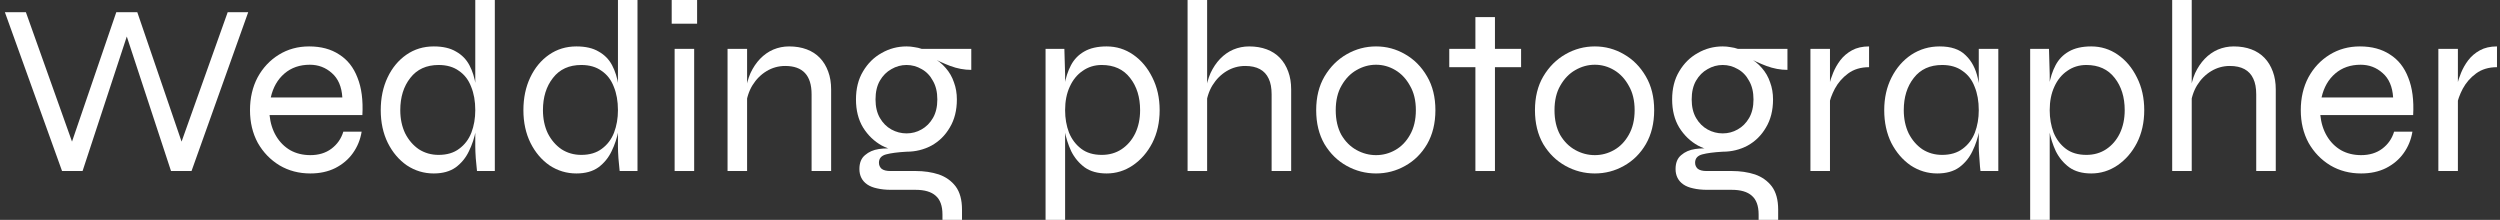 <svg width="307" height="27" viewBox="0 0 307 27" fill="none" xmlns="http://www.w3.org/2000/svg">
<rect x="0" y="0" width="307" height="27" fill="#333333" stroke="none"/>
<path d="M7.62 21L0.6 1.5H3.18L9.21 18.42H8.49L14.28 1.5H16.86L22.65 18.42H21.93L27.96 1.5H30.48L23.52 21H21L15.24 3.48H15.9L10.14 21H7.62Z" fill="white"/>
<path d="M42.16 16.17H44.41C44.25 17.15 43.89 18.03 43.33 18.81C42.79 19.57 42.07 20.18 41.17 20.64C40.29 21.08 39.27 21.3 38.11 21.3C36.71 21.3 35.45 20.97 34.33 20.31C33.21 19.63 32.32 18.71 31.66 17.55C31.02 16.37 30.7 15.03 30.7 13.53C30.7 12.03 31.01 10.69 31.63 9.51C32.27 8.33 33.14 7.4 34.24 6.72C35.34 6.04 36.58 5.7 37.96 5.7C39.42 5.7 40.65 6.03 41.65 6.69C42.67 7.33 43.42 8.28 43.9 9.54C44.4 10.78 44.6 12.31 44.5 14.13H33.1C33.2 15.11 33.47 15.97 33.91 16.71C34.35 17.45 34.93 18.03 35.65 18.45C36.37 18.85 37.19 19.05 38.11 19.05C39.13 19.05 39.99 18.79 40.69 18.27C41.41 17.73 41.9 17.03 42.16 16.17ZM38.05 7.95C36.81 7.95 35.77 8.31 34.93 9.03C34.09 9.75 33.53 10.73 33.25 11.97H42.04C41.96 10.65 41.53 9.65 40.75 8.97C39.99 8.29 39.09 7.95 38.05 7.95Z" fill="white"/>
<path d="M53.264 21.3C52.065 21.3 50.965 20.97 49.965 20.31C48.984 19.63 48.205 18.71 47.624 17.55C47.044 16.37 46.755 15.03 46.755 13.53C46.755 12.03 47.035 10.69 47.594 9.51C48.154 8.33 48.925 7.4 49.904 6.72C50.885 6.04 52.005 5.7 53.264 5.7C54.385 5.7 55.294 5.91 55.995 6.33C56.715 6.73 57.264 7.29 57.645 8.01C58.025 8.73 58.285 9.56 58.425 10.5C58.584 11.44 58.664 12.45 58.664 13.53C58.664 14.29 58.584 15.12 58.425 16.02C58.264 16.9 57.984 17.75 57.584 18.57C57.205 19.37 56.664 20.03 55.965 20.55C55.264 21.05 54.364 21.3 53.264 21.3ZM53.864 19.02C54.885 19.02 55.724 18.77 56.385 18.27C57.065 17.77 57.565 17.11 57.885 16.29C58.205 15.45 58.364 14.53 58.364 13.53C58.364 12.43 58.194 11.47 57.855 10.65C57.535 9.81 57.035 9.16 56.355 8.7C55.694 8.22 54.864 7.98 53.864 7.98C52.364 7.98 51.205 8.51 50.385 9.57C49.565 10.61 49.154 11.93 49.154 13.53C49.154 14.59 49.355 15.54 49.755 16.38C50.175 17.2 50.734 17.85 51.434 18.33C52.154 18.79 52.965 19.02 53.864 19.02ZM58.364 0H60.764V21H58.575C58.535 20.56 58.484 20.04 58.425 19.44C58.385 18.84 58.364 18.36 58.364 18V0Z" fill="white"/>
<path d="M70.784 21.3C69.584 21.3 68.484 20.97 67.484 20.31C66.504 19.63 65.724 18.71 65.144 17.55C64.564 16.37 64.274 15.03 64.274 13.53C64.274 12.03 64.554 10.69 65.114 9.51C65.674 8.33 66.444 7.4 67.424 6.72C68.404 6.04 69.524 5.7 70.784 5.7C71.904 5.7 72.814 5.91 73.514 6.33C74.234 6.73 74.784 7.29 75.164 8.01C75.544 8.73 75.804 9.56 75.944 10.5C76.104 11.44 76.184 12.45 76.184 13.53C76.184 14.29 76.104 15.12 75.944 16.02C75.784 16.9 75.504 17.75 75.104 18.57C74.724 19.37 74.184 20.03 73.484 20.55C72.784 21.05 71.884 21.3 70.784 21.3ZM71.384 19.02C72.404 19.02 73.244 18.77 73.904 18.27C74.584 17.77 75.084 17.11 75.404 16.29C75.724 15.45 75.884 14.53 75.884 13.53C75.884 12.43 75.714 11.47 75.374 10.65C75.054 9.81 74.554 9.16 73.874 8.7C73.214 8.22 72.384 7.98 71.384 7.98C69.884 7.98 68.724 8.51 67.904 9.57C67.084 10.61 66.674 11.93 66.674 13.53C66.674 14.59 66.874 15.54 67.274 16.38C67.694 17.2 68.254 17.85 68.954 18.33C69.674 18.79 70.484 19.02 71.384 19.02ZM75.884 0H78.284V21H76.094C76.054 20.56 76.004 20.04 75.944 19.44C75.904 18.84 75.884 18.36 75.884 18V0Z" fill="white"/>
<path d="M85.604 0V2.91H82.484V0H85.604ZM82.844 6H85.244V21H82.844V6Z" fill="white"/>
<path d="M89.343 6H91.743V21H89.343V6ZM96.903 5.7C97.703 5.7 98.423 5.82 99.063 6.06C99.703 6.3 100.243 6.65 100.683 7.11C101.123 7.57 101.463 8.13 101.703 8.79C101.943 9.43 102.063 10.16 102.063 10.98V21H99.663V11.58C99.663 10.42 99.393 9.55 98.853 8.97C98.313 8.39 97.503 8.1 96.423 8.1C95.603 8.1 94.843 8.31 94.143 8.73C93.443 9.15 92.863 9.73 92.403 10.47C91.963 11.19 91.693 12.03 91.593 12.99L91.563 11.25C91.663 10.41 91.863 9.65 92.163 8.97C92.483 8.29 92.873 7.71 93.333 7.23C93.813 6.73 94.353 6.35 94.953 6.09C95.573 5.83 96.223 5.7 96.903 5.7Z" fill="white"/>
<path d="M111.324 18.63C110.264 18.63 109.254 18.38 108.294 17.88C107.354 17.36 106.584 16.62 105.984 15.66C105.404 14.7 105.114 13.55 105.114 12.21C105.114 10.87 105.404 9.72 105.984 8.76C106.564 7.78 107.324 7.03 108.264 6.51C109.204 5.97 110.224 5.7 111.324 5.7C111.664 5.7 111.984 5.73 112.284 5.79C112.604 5.83 112.904 5.9 113.184 6H119.274V8.58C118.414 8.58 117.554 8.42 116.694 8.1C115.854 7.78 115.134 7.45 114.534 7.11L114.414 6.99C115.114 7.37 115.684 7.82 116.124 8.34C116.584 8.86 116.924 9.45 117.144 10.11C117.384 10.75 117.504 11.45 117.504 12.21C117.504 13.55 117.214 14.7 116.634 15.66C116.074 16.62 115.324 17.36 114.384 17.88C113.444 18.38 112.424 18.63 111.324 18.63ZM115.734 27V26.34C115.734 25.28 115.454 24.51 114.894 24.03C114.354 23.55 113.534 23.31 112.434 23.31H109.434C108.774 23.31 108.194 23.25 107.694 23.13C107.214 23.03 106.814 22.87 106.494 22.65C106.174 22.43 105.934 22.16 105.774 21.84C105.614 21.52 105.534 21.16 105.534 20.76C105.534 20 105.764 19.43 106.224 19.05C106.684 18.65 107.254 18.4 107.934 18.3C108.614 18.2 109.264 18.2 109.884 18.3L111.324 18.63C110.244 18.69 109.404 18.8 108.804 18.96C108.224 19.12 107.934 19.46 107.934 19.98C107.934 20.28 108.044 20.53 108.264 20.73C108.504 20.91 108.854 21 109.314 21H112.434C113.474 21 114.424 21.14 115.284 21.42C116.144 21.72 116.834 22.21 117.354 22.89C117.874 23.59 118.134 24.54 118.134 25.74V27H115.734ZM111.324 16.38C111.984 16.38 112.594 16.22 113.154 15.9C113.734 15.58 114.204 15.11 114.564 14.49C114.924 13.87 115.104 13.11 115.104 12.21C115.104 11.31 114.924 10.55 114.564 9.93C114.224 9.29 113.764 8.81 113.184 8.49C112.604 8.15 111.984 7.98 111.324 7.98C110.664 7.98 110.044 8.15 109.464 8.49C108.884 8.81 108.414 9.28 108.054 9.9C107.694 10.52 107.514 11.29 107.514 12.21C107.514 13.11 107.694 13.87 108.054 14.49C108.414 15.11 108.884 15.58 109.464 15.9C110.044 16.22 110.664 16.38 111.324 16.38Z" fill="white"/>
<path d="M135.895 21.3C134.795 21.3 133.895 21.05 133.195 20.55C132.495 20.03 131.945 19.37 131.545 18.57C131.165 17.75 130.895 16.9 130.735 16.02C130.575 15.12 130.495 14.29 130.495 13.53C130.495 12.45 130.565 11.44 130.705 10.5C130.865 9.56 131.135 8.73 131.515 8.01C131.895 7.29 132.435 6.73 133.135 6.33C133.855 5.91 134.775 5.7 135.895 5.7C137.095 5.7 138.185 6.04 139.165 6.72C140.145 7.4 140.925 8.33 141.505 9.51C142.105 10.69 142.405 12.03 142.405 13.53C142.405 15.03 142.105 16.37 141.505 17.55C140.905 18.71 140.105 19.63 139.105 20.31C138.125 20.97 137.055 21.3 135.895 21.3ZM135.295 19.02C136.215 19.02 137.025 18.79 137.725 18.33C138.445 17.85 139.005 17.2 139.405 16.38C139.805 15.54 140.005 14.59 140.005 13.53C140.005 11.93 139.595 10.61 138.775 9.57C137.955 8.51 136.795 7.98 135.295 7.98C134.415 7.98 133.635 8.22 132.955 8.7C132.275 9.16 131.745 9.81 131.365 10.65C130.985 11.47 130.795 12.43 130.795 13.53C130.795 14.53 130.955 15.45 131.275 16.29C131.615 17.11 132.115 17.77 132.775 18.27C133.435 18.77 134.275 19.02 135.295 19.02ZM128.395 6H130.705L130.795 9.15V27H128.395V6Z" fill="white"/>
<path d="M156.155 21V11.58C156.155 10.8 156.035 10.16 155.795 9.66C155.555 9.14 155.195 8.75 154.715 8.49C154.235 8.23 153.635 8.1 152.915 8.1C152.095 8.1 151.335 8.31 150.635 8.73C149.935 9.15 149.355 9.73 148.895 10.47C148.455 11.19 148.185 12.03 148.085 12.99L148.055 11.25C148.155 10.41 148.355 9.65 148.655 8.97C148.975 8.29 149.365 7.71 149.825 7.23C150.305 6.73 150.845 6.35 151.445 6.09C152.065 5.83 152.715 5.7 153.395 5.7C154.195 5.7 154.915 5.82 155.555 6.06C156.195 6.3 156.735 6.65 157.175 7.11C157.615 7.57 157.955 8.13 158.195 8.79C158.435 9.43 158.555 10.16 158.555 10.98V21H156.155ZM145.835 21V0H148.235V21H145.835Z" fill="white"/>
<path d="M168.978 21.3C167.698 21.3 166.498 20.99 165.378 20.37C164.258 19.75 163.348 18.86 162.648 17.7C161.968 16.52 161.628 15.13 161.628 13.53C161.628 11.93 161.968 10.55 162.648 9.39C163.348 8.21 164.258 7.3 165.378 6.66C166.498 6.02 167.698 5.7 168.978 5.7C170.258 5.7 171.448 6.02 172.548 6.66C173.668 7.3 174.568 8.21 175.248 9.39C175.928 10.55 176.268 11.93 176.268 13.53C176.268 15.13 175.928 16.52 175.248 17.7C174.568 18.86 173.668 19.75 172.548 20.37C171.448 20.99 170.258 21.3 168.978 21.3ZM168.978 19.05C169.818 19.05 170.608 18.84 171.348 18.42C172.088 18 172.688 17.38 173.148 16.56C173.628 15.72 173.868 14.71 173.868 13.53C173.868 12.35 173.628 11.35 173.148 10.53C172.688 9.69 172.088 9.05 171.348 8.61C170.608 8.17 169.818 7.95 168.978 7.95C168.138 7.95 167.338 8.17 166.578 8.61C165.838 9.03 165.228 9.66 164.748 10.5C164.268 11.32 164.028 12.33 164.028 13.53C164.028 14.71 164.258 15.72 164.718 16.56C165.198 17.38 165.818 18 166.578 18.42C167.338 18.84 168.138 19.05 168.978 19.05Z" fill="white"/>
<path d="M177.97 6H186.79V8.25H177.97V6ZM181.18 2.1H183.58V21H181.18V2.1Z" fill="white"/>
<path d="M195.843 21.3C194.563 21.3 193.363 20.99 192.243 20.37C191.123 19.75 190.213 18.86 189.513 17.7C188.833 16.52 188.493 15.13 188.493 13.53C188.493 11.93 188.833 10.55 189.513 9.39C190.213 8.21 191.123 7.3 192.243 6.66C193.363 6.02 194.563 5.7 195.843 5.7C197.123 5.7 198.313 6.02 199.413 6.66C200.533 7.3 201.433 8.21 202.113 9.39C202.793 10.55 203.133 11.93 203.133 13.53C203.133 15.13 202.793 16.52 202.113 17.7C201.433 18.86 200.533 19.75 199.413 20.37C198.313 20.99 197.123 21.3 195.843 21.3ZM195.843 19.05C196.683 19.05 197.473 18.84 198.213 18.42C198.953 18 199.553 17.38 200.013 16.56C200.493 15.72 200.733 14.71 200.733 13.53C200.733 12.35 200.493 11.35 200.013 10.53C199.553 9.69 198.953 9.05 198.213 8.61C197.473 8.17 196.683 7.95 195.843 7.95C195.003 7.95 194.203 8.17 193.443 8.61C192.703 9.03 192.093 9.66 191.613 10.5C191.133 11.32 190.893 12.33 190.893 13.53C190.893 14.71 191.123 15.72 191.583 16.56C192.063 17.38 192.683 18 193.443 18.42C194.203 18.84 195.003 19.05 195.843 19.05Z" fill="white"/>
<path d="M211.549 18.63C210.489 18.63 209.479 18.38 208.519 17.88C207.579 17.36 206.809 16.62 206.209 15.66C205.629 14.7 205.339 13.55 205.339 12.21C205.339 10.87 205.629 9.72 206.209 8.76C206.789 7.78 207.549 7.03 208.489 6.51C209.429 5.97 210.449 5.7 211.549 5.7C211.889 5.7 212.209 5.73 212.509 5.79C212.829 5.83 213.129 5.9 213.409 6H219.499V8.58C218.639 8.58 217.779 8.42 216.919 8.1C216.079 7.78 215.359 7.45 214.759 7.11L214.639 6.99C215.339 7.37 215.909 7.82 216.349 8.34C216.809 8.86 217.149 9.45 217.369 10.11C217.609 10.75 217.729 11.45 217.729 12.21C217.729 13.55 217.439 14.7 216.859 15.66C216.299 16.62 215.549 17.36 214.609 17.88C213.669 18.38 212.649 18.63 211.549 18.63ZM215.959 27V26.34C215.959 25.28 215.679 24.51 215.119 24.03C214.579 23.55 213.759 23.31 212.659 23.31H209.659C208.999 23.31 208.419 23.25 207.919 23.13C207.439 23.03 207.039 22.87 206.719 22.65C206.399 22.43 206.159 22.16 205.999 21.84C205.839 21.52 205.759 21.16 205.759 20.76C205.759 20 205.989 19.43 206.449 19.05C206.909 18.65 207.479 18.4 208.159 18.3C208.839 18.2 209.489 18.2 210.109 18.3L211.549 18.63C210.469 18.69 209.629 18.8 209.029 18.96C208.449 19.12 208.159 19.46 208.159 19.98C208.159 20.28 208.269 20.53 208.489 20.73C208.729 20.91 209.079 21 209.539 21H212.659C213.699 21 214.649 21.14 215.509 21.42C216.369 21.72 217.059 22.21 217.579 22.89C218.099 23.59 218.359 24.54 218.359 25.74V27H215.959ZM211.549 16.38C212.209 16.38 212.819 16.22 213.379 15.9C213.959 15.58 214.429 15.11 214.789 14.49C215.149 13.87 215.329 13.11 215.329 12.21C215.329 11.31 215.149 10.55 214.789 9.93C214.449 9.29 213.989 8.81 213.409 8.49C212.829 8.15 212.209 7.98 211.549 7.98C210.889 7.98 210.269 8.15 209.689 8.49C209.109 8.81 208.639 9.28 208.279 9.9C207.919 10.52 207.739 11.29 207.739 12.21C207.739 13.11 207.919 13.87 208.279 14.49C208.639 15.11 209.109 15.58 209.689 15.9C210.269 16.22 210.889 16.38 211.549 16.38Z" fill="white"/>
<path d="M222.321 6H224.721V21H222.321V6ZM229.521 8.25C228.501 8.25 227.641 8.51 226.941 9.03C226.261 9.53 225.721 10.15 225.321 10.89C224.941 11.61 224.691 12.31 224.571 12.99L224.541 11.25C224.541 11.07 224.581 10.77 224.661 10.35C224.741 9.93 224.891 9.46 225.111 8.94C225.331 8.4 225.621 7.89 225.981 7.41C226.361 6.91 226.841 6.5 227.421 6.18C228.001 5.86 228.701 5.7 229.521 5.7V8.25Z" fill="white"/>
<path d="M237.893 21.3C236.713 21.3 235.623 20.97 234.623 20.31C233.643 19.63 232.853 18.71 232.253 17.55C231.673 16.37 231.383 15.03 231.383 13.53C231.383 12.03 231.683 10.69 232.283 9.51C232.883 8.33 233.693 7.4 234.713 6.72C235.753 6.04 236.913 5.7 238.193 5.7C239.593 5.7 240.653 6.06 241.373 6.78C242.113 7.48 242.613 8.42 242.873 9.6C243.153 10.78 243.293 12.09 243.293 13.53C243.293 14.29 243.213 15.12 243.053 16.02C242.893 16.9 242.613 17.75 242.213 18.57C241.833 19.37 241.293 20.03 240.593 20.55C239.893 21.05 238.993 21.3 237.893 21.3ZM238.493 19.02C239.513 19.02 240.353 18.77 241.013 18.27C241.693 17.77 242.193 17.11 242.513 16.29C242.833 15.45 242.993 14.53 242.993 13.53C242.993 12.43 242.823 11.47 242.483 10.65C242.163 9.81 241.663 9.16 240.983 8.7C240.323 8.22 239.493 7.98 238.493 7.98C236.993 7.98 235.833 8.51 235.013 9.57C234.193 10.61 233.783 11.93 233.783 13.53C233.783 14.59 233.983 15.54 234.383 16.38C234.803 17.2 235.363 17.85 236.063 18.33C236.783 18.79 237.593 19.02 238.493 19.02ZM242.993 6H245.393V21H243.203C243.203 21 243.183 20.82 243.143 20.46C243.123 20.1 243.093 19.68 243.053 19.2C243.013 18.72 242.993 18.32 242.993 18V6Z" fill="white"/>
<path d="M256.804 21.3C255.704 21.3 254.804 21.05 254.104 20.55C253.404 20.03 252.854 19.37 252.454 18.57C252.074 17.75 251.804 16.9 251.644 16.02C251.484 15.12 251.404 14.29 251.404 13.53C251.404 12.45 251.474 11.44 251.614 10.5C251.774 9.56 252.044 8.73 252.424 8.01C252.804 7.29 253.344 6.73 254.044 6.33C254.764 5.91 255.684 5.7 256.804 5.7C258.004 5.7 259.094 6.04 260.074 6.72C261.054 7.4 261.834 8.33 262.414 9.51C263.014 10.69 263.313 12.03 263.313 13.53C263.313 15.03 263.014 16.37 262.414 17.55C261.814 18.71 261.014 19.63 260.014 20.31C259.034 20.97 257.964 21.3 256.804 21.3ZM256.204 19.02C257.124 19.02 257.934 18.79 258.634 18.33C259.354 17.85 259.913 17.2 260.313 16.38C260.713 15.54 260.914 14.59 260.914 13.53C260.914 11.93 260.503 10.61 259.683 9.57C258.863 8.51 257.704 7.98 256.204 7.98C255.324 7.98 254.544 8.22 253.864 8.7C253.184 9.16 252.654 9.81 252.274 10.65C251.894 11.47 251.704 12.43 251.704 13.53C251.704 14.53 251.864 15.45 252.184 16.29C252.524 17.11 253.024 17.77 253.684 18.27C254.344 18.77 255.184 19.02 256.204 19.02ZM249.304 6H251.614L251.704 9.15V27H249.304V6Z" fill="white"/>
<path d="M277.064 21V11.58C277.064 10.8 276.944 10.16 276.704 9.66C276.464 9.14 276.104 8.75 275.624 8.49C275.144 8.23 274.544 8.1 273.824 8.1C273.004 8.1 272.244 8.31 271.544 8.73C270.844 9.15 270.264 9.73 269.804 10.47C269.364 11.19 269.094 12.03 268.994 12.99L268.964 11.25C269.064 10.41 269.264 9.65 269.564 8.97C269.884 8.29 270.274 7.71 270.734 7.23C271.214 6.73 271.754 6.35 272.354 6.09C272.974 5.83 273.624 5.7 274.304 5.7C275.104 5.7 275.824 5.82 276.464 6.06C277.104 6.3 277.644 6.65 278.084 7.11C278.524 7.57 278.864 8.13 279.104 8.79C279.344 9.43 279.464 10.16 279.464 10.98V21H277.064ZM266.744 21V0H269.144V21H266.744Z" fill="white"/>
<path d="M293.996 16.17H296.246C296.086 17.15 295.726 18.03 295.166 18.81C294.626 19.57 293.906 20.18 293.006 20.64C292.126 21.08 291.106 21.3 289.946 21.3C288.546 21.3 287.286 20.97 286.166 20.31C285.046 19.63 284.156 18.71 283.496 17.55C282.856 16.37 282.536 15.03 282.536 13.53C282.536 12.03 282.846 10.69 283.466 9.51C284.106 8.33 284.976 7.4 286.076 6.72C287.176 6.04 288.416 5.7 289.796 5.7C291.256 5.7 292.486 6.03 293.486 6.69C294.506 7.33 295.256 8.28 295.736 9.54C296.236 10.78 296.436 12.31 296.336 14.13H284.936C285.036 15.11 285.306 15.97 285.746 16.71C286.186 17.45 286.766 18.03 287.486 18.45C288.206 18.85 289.026 19.05 289.946 19.05C290.966 19.05 291.826 18.79 292.526 18.27C293.246 17.73 293.736 17.03 293.996 16.17ZM289.886 7.95C288.646 7.95 287.606 8.31 286.766 9.03C285.926 9.75 285.366 10.73 285.086 11.97H293.876C293.796 10.65 293.366 9.65 292.586 8.97C291.826 8.29 290.926 7.95 289.886 7.95Z" fill="white"/>
<path d="M299.43 6H301.83V21H299.43V6ZM306.63 8.25C305.61 8.25 304.75 8.51 304.05 9.03C303.37 9.53 302.83 10.15 302.43 10.89C302.05 11.61 301.8 12.31 301.68 12.99L301.65 11.25C301.65 11.07 301.69 10.77 301.77 10.35C301.85 9.93 302 9.46 302.22 8.94C302.44 8.4 302.73 7.89 303.09 7.41C303.47 6.91 303.95 6.5 304.53 6.18C305.11 5.86 305.81 5.7 306.63 5.7V8.25Z" fill="white"/>
</svg>

